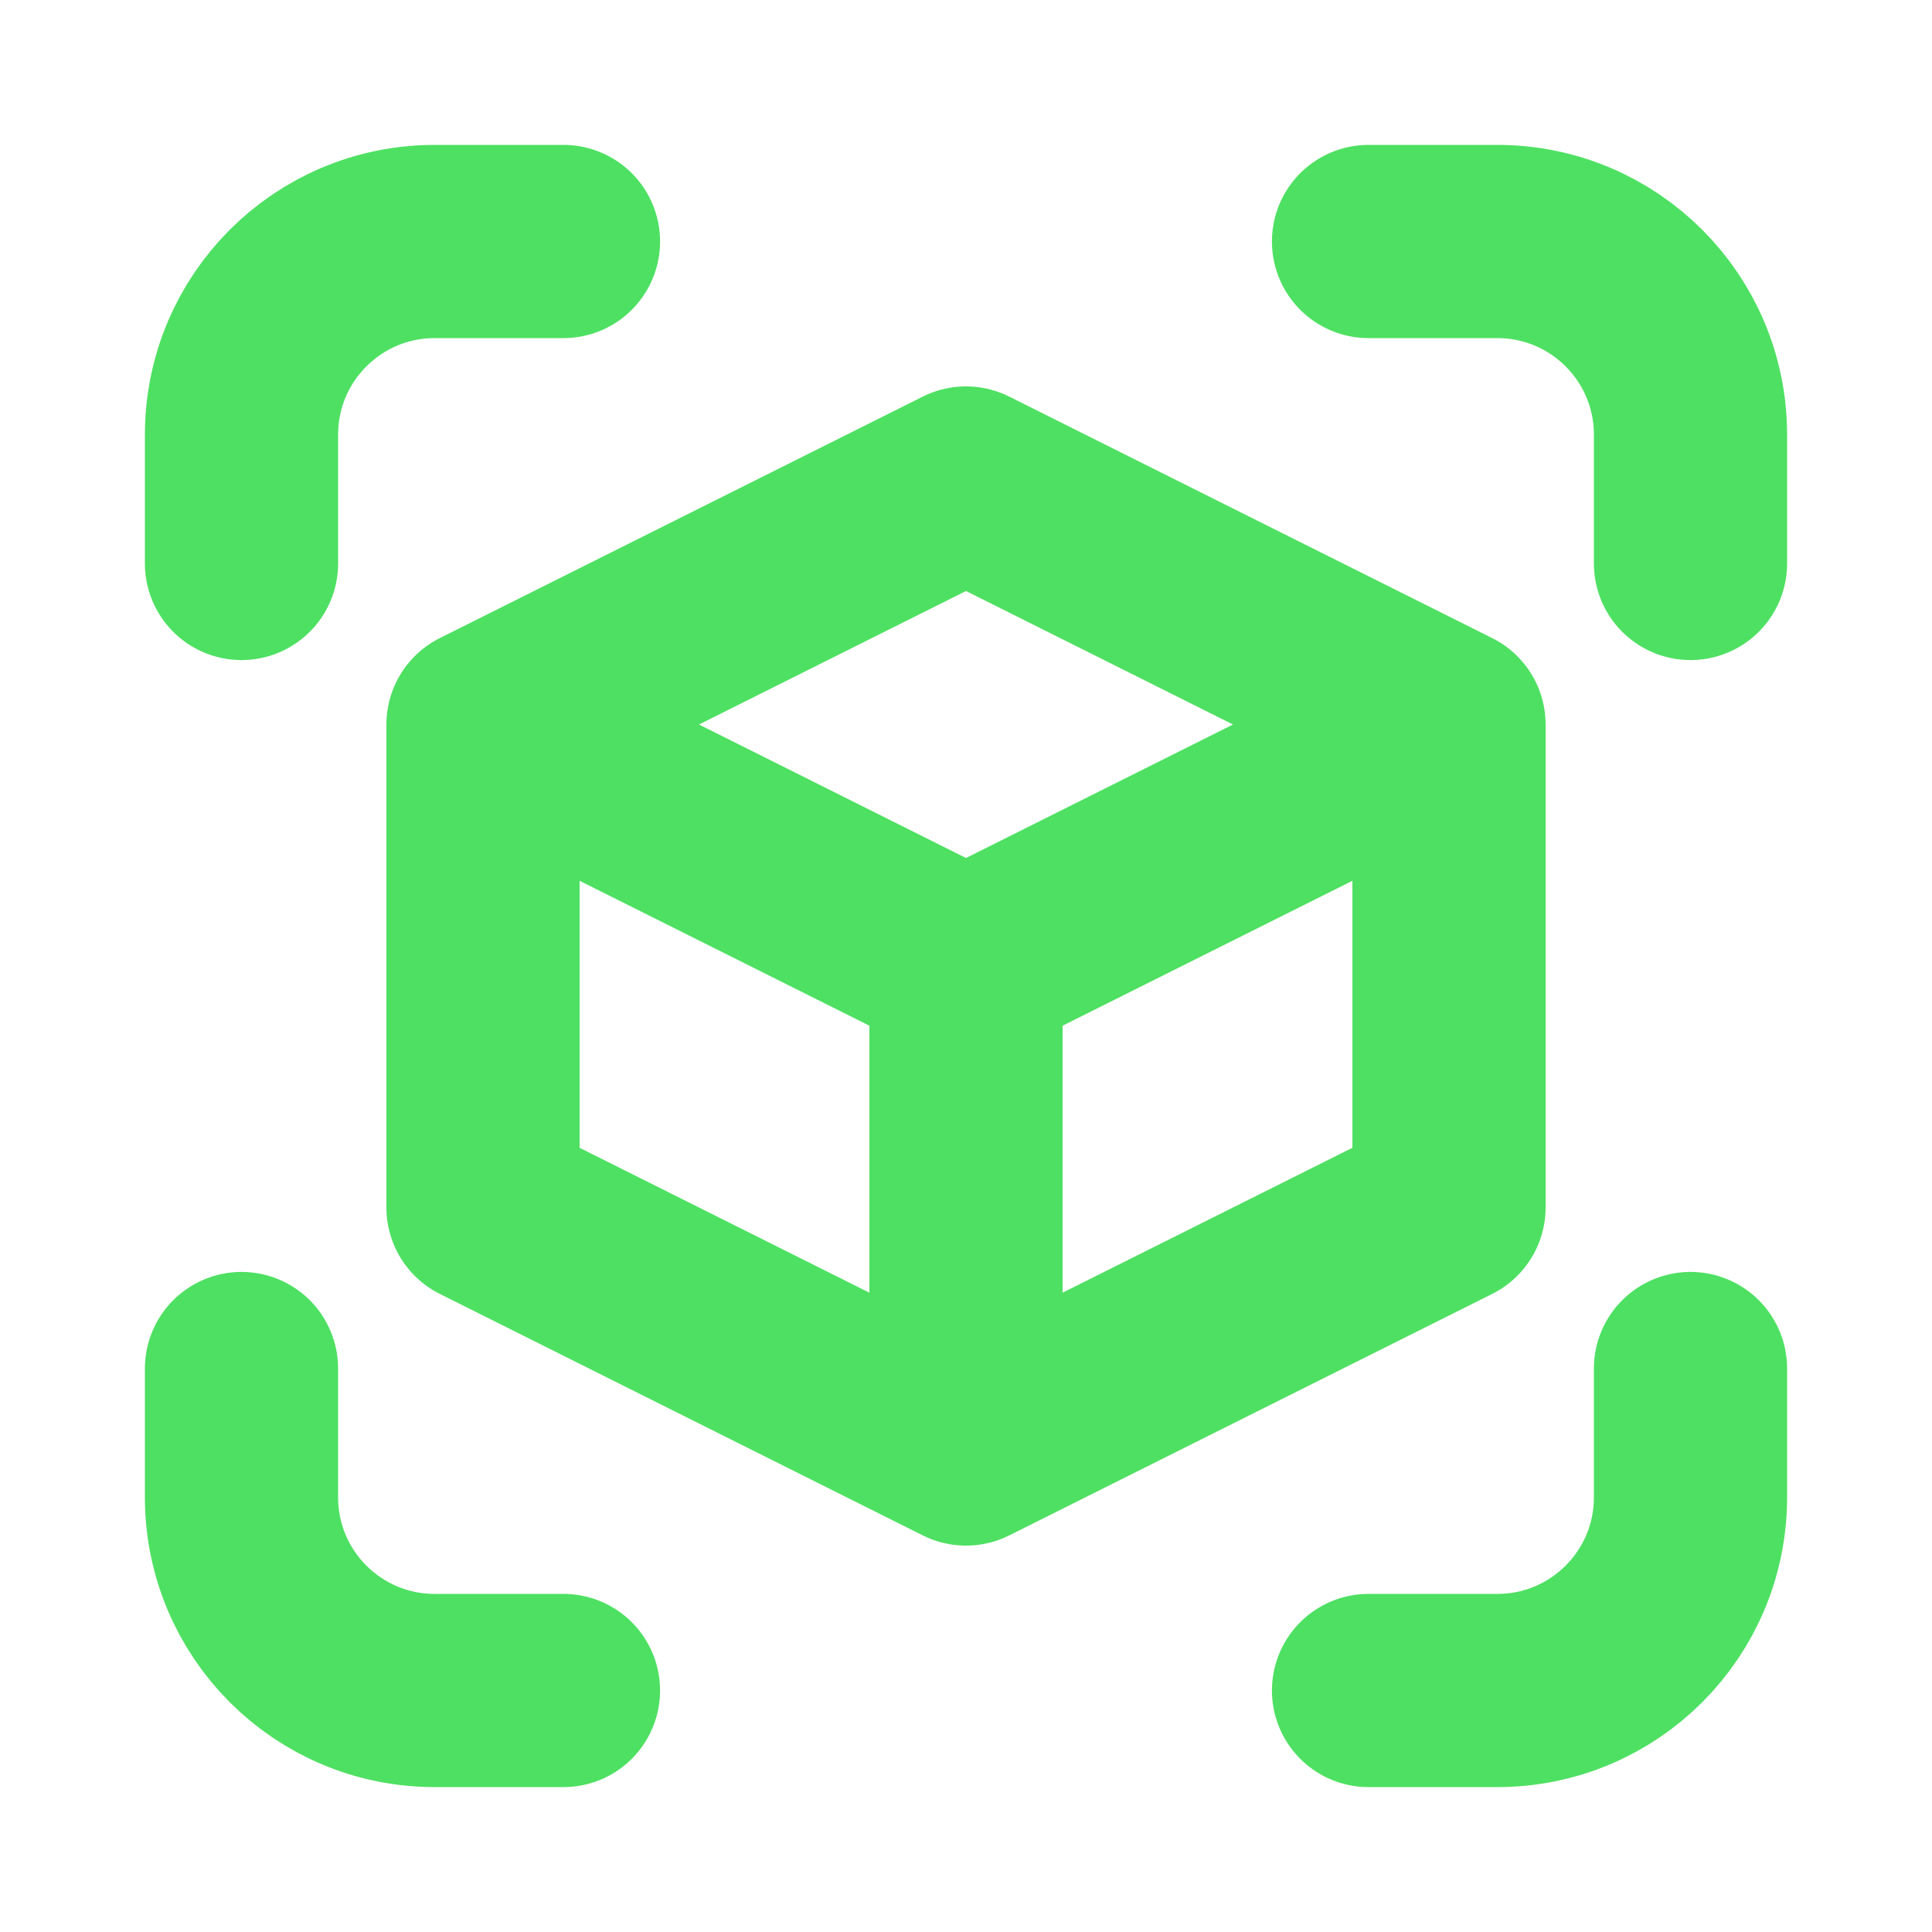 <svg width="20" height="20" viewBox="0 0 20 20" fill="none" xmlns="http://www.w3.org/2000/svg">
<path d="M5.833 2.5H4.5C3.395 2.5 2.5 3.395 2.5 4.5V5.833M2.5 14.167V15.5C2.5 16.605 3.395 17.5 4.5 17.5H5.833M14.167 17.5H15.5C16.605 17.5 17.5 16.605 17.5 15.5V14.167M17.5 5.833V4.5C17.5 3.395 16.605 2.5 15.5 2.5H14.167" stroke="#4EE062" stroke-width="2" stroke-linecap="round" stroke-linejoin="round"/>
<path d="M5 7.5L10 5L15 7.5M5 7.5V12.5L10 15M5 7.5L10 10M10 10L15 7.5M10 10V15M15 7.5V12.5L10 15" stroke="#4EE062" stroke-width="2" stroke-linecap="round" stroke-linejoin="round"/>
</svg>

